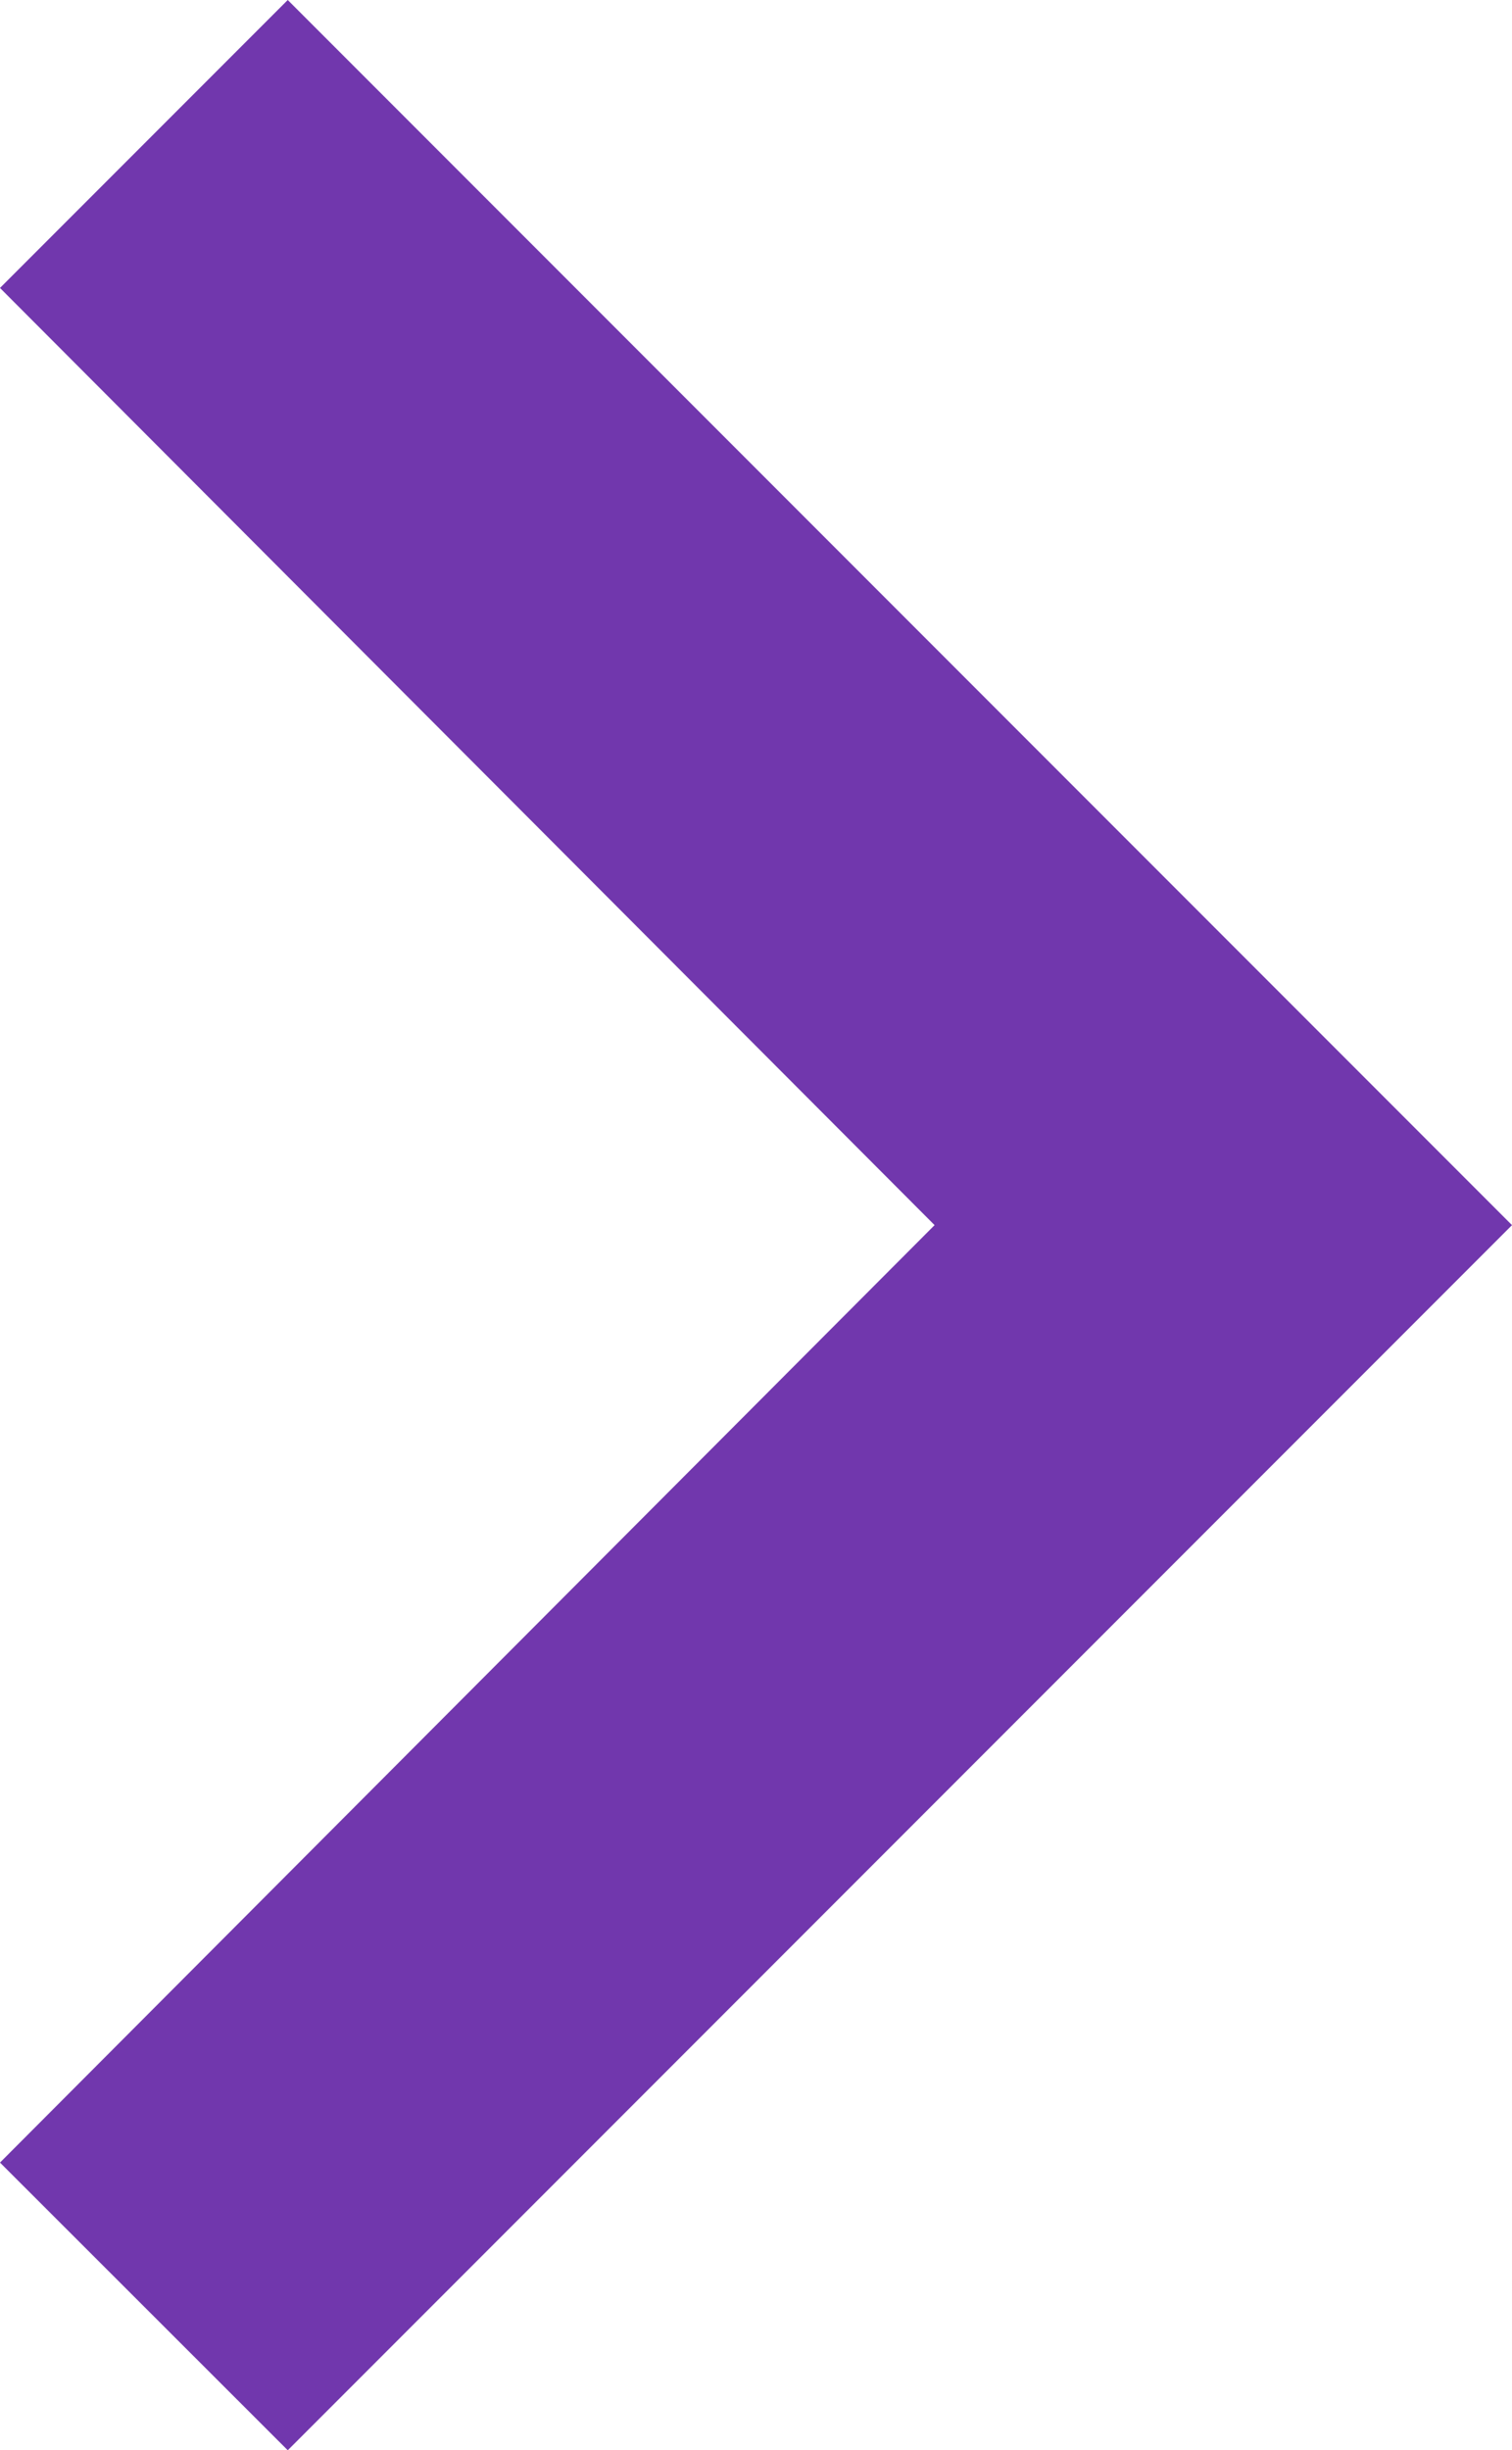<svg xmlns="http://www.w3.org/2000/svg" width="5.533" height="8.96" viewBox="0 0 5.533 8.96"><defs><style>.a{fill:#7137ad;}</style></defs><path class="a" d="M9.643,6,8.59,7.053l3.42,3.427L8.59,13.908,9.643,14.96l4.48-4.48Z" transform="translate(-8.59 -6)"/></svg>
